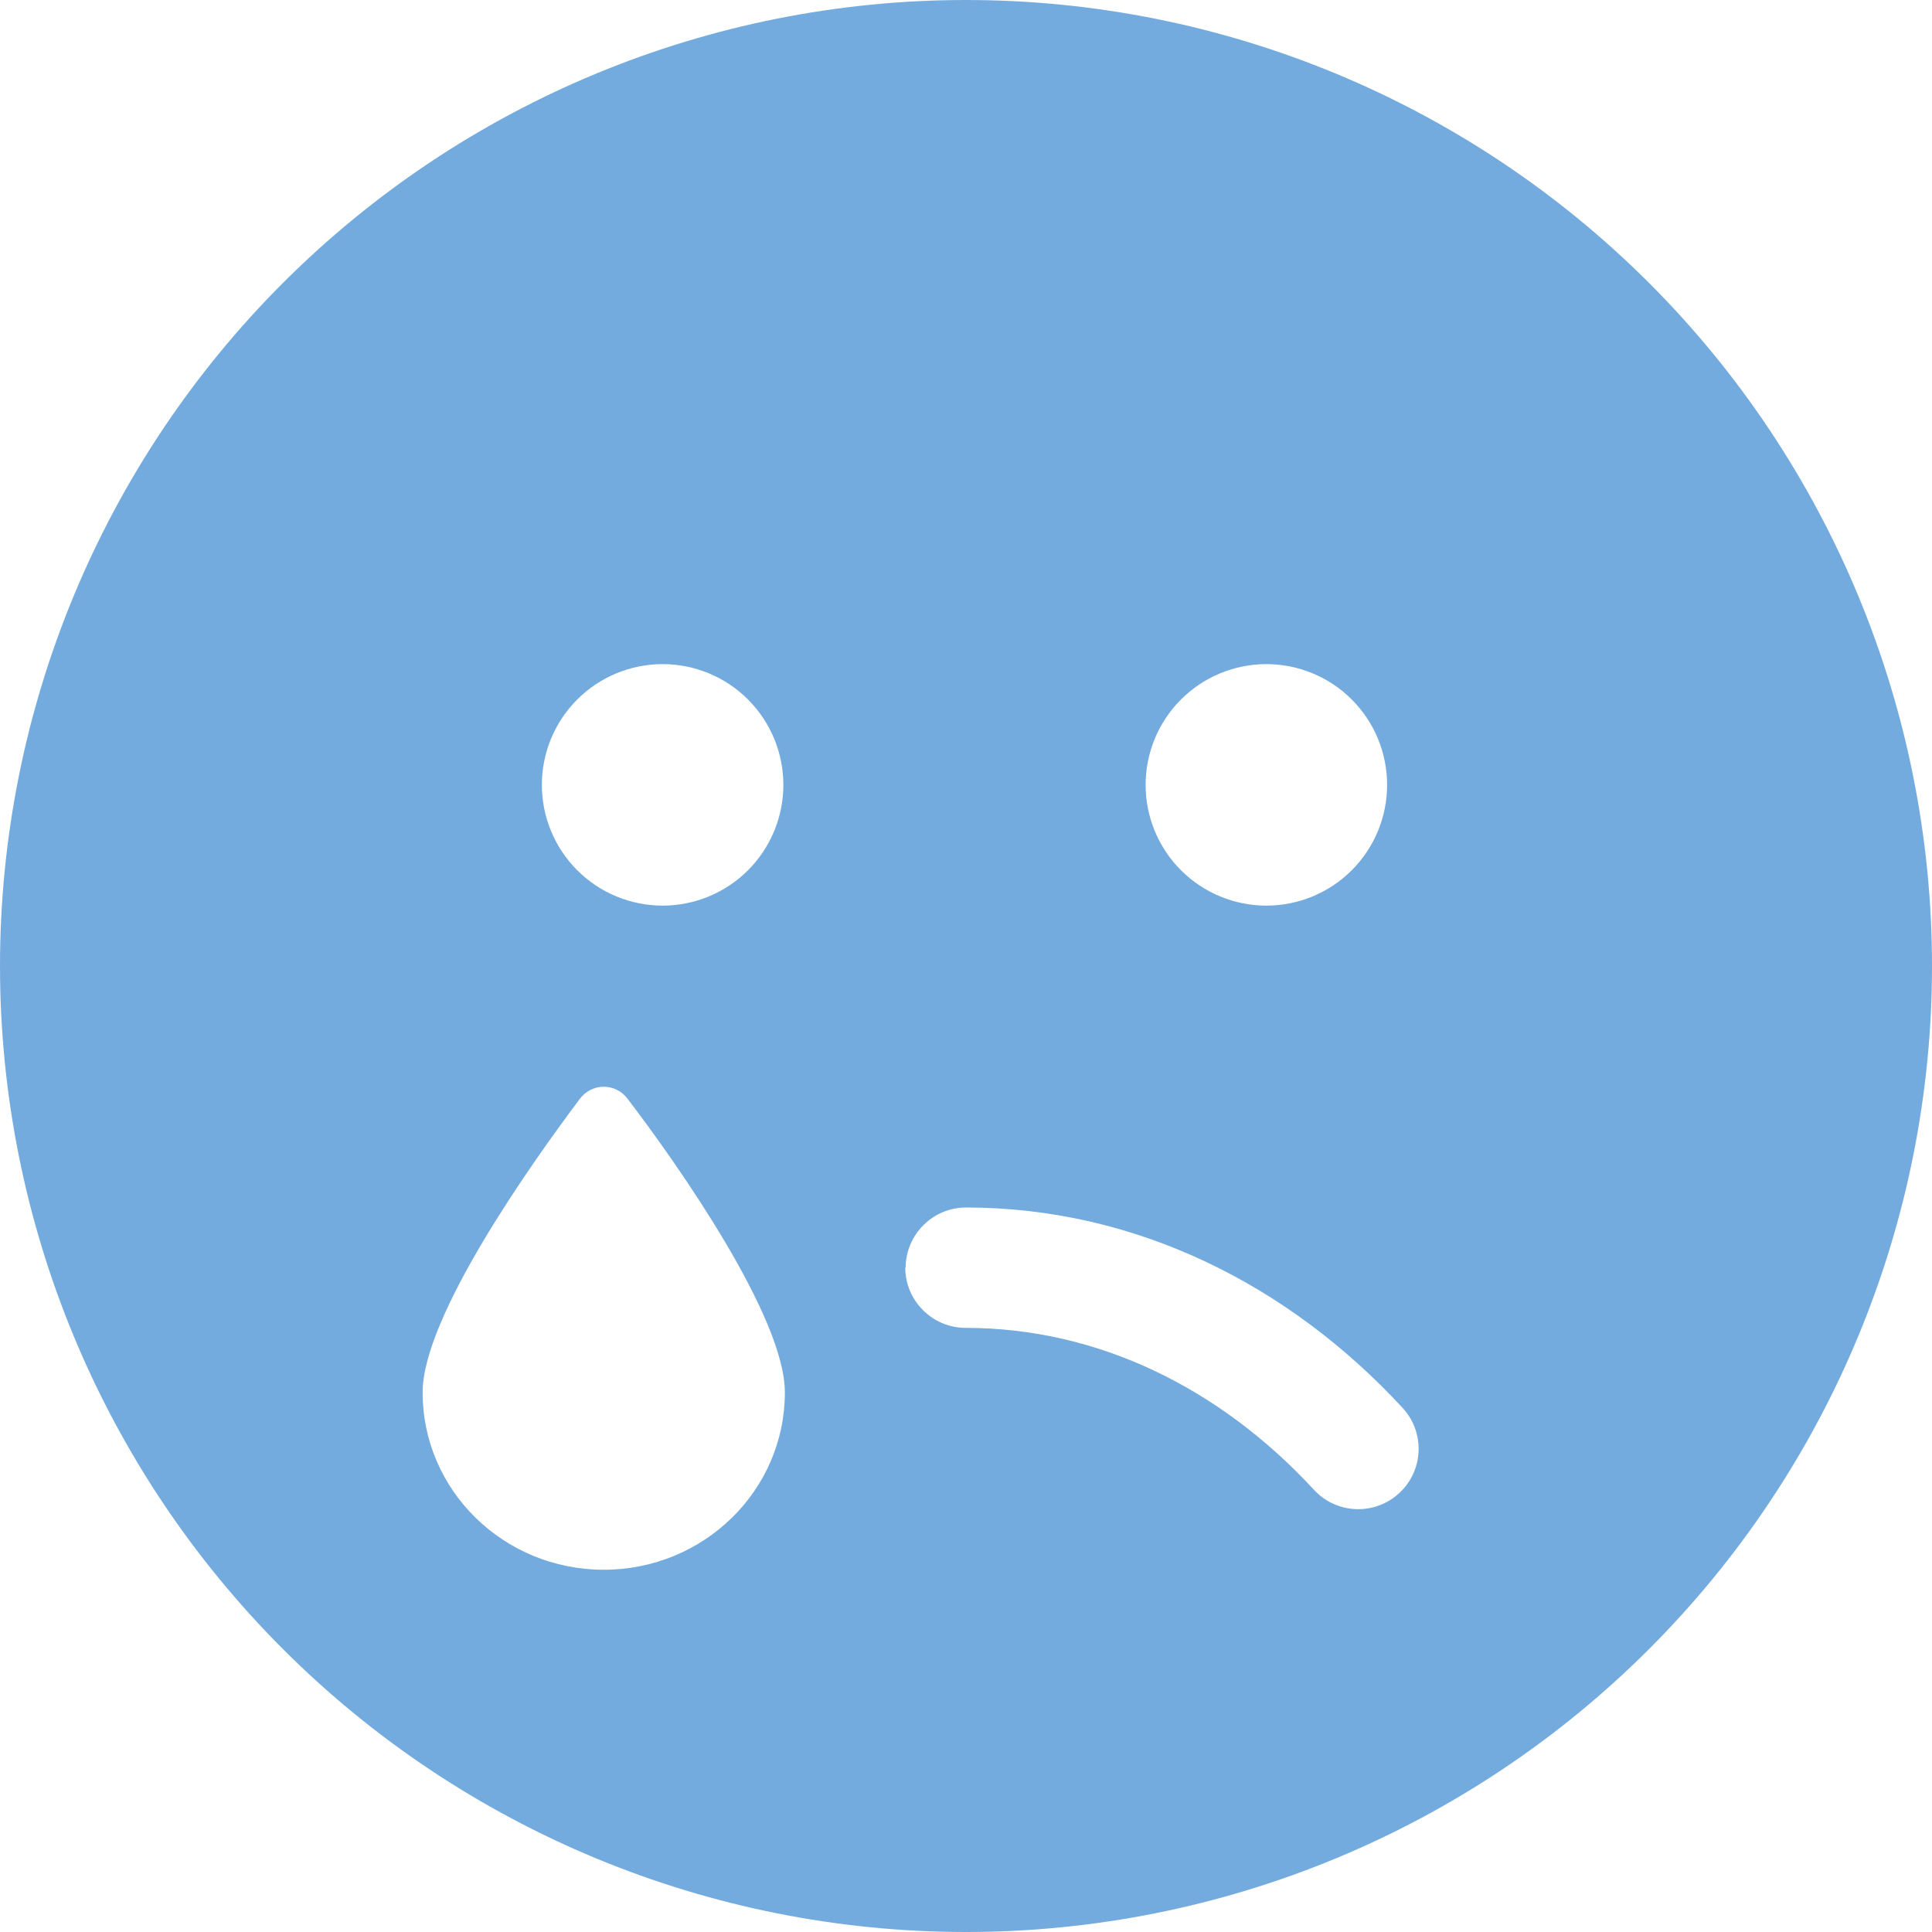 <svg width="120" height="120" viewBox="0 0 120 120" fill="none" xmlns="http://www.w3.org/2000/svg">
<path d="M0 60C0 75.913 6.321 91.174 17.574 102.426C28.826 113.679 44.087 120 60 120C75.913 120 91.174 113.679 102.426 102.426C113.679 91.174 120 75.913 120 60C120 44.087 113.679 28.826 102.426 17.574C91.174 6.321 75.913 0 60 0C44.087 0 28.826 6.321 17.574 17.574C6.321 28.826 0 44.087 0 60ZM56.25 78.75C56.25 76.688 57.938 75 60 75C70.547 75 80.062 79.805 87.117 87.445C88.523 88.969 88.43 91.336 86.906 92.742C85.383 94.148 83.016 94.055 81.609 92.531C75.75 86.18 68.156 82.477 59.977 82.477C57.914 82.477 56.227 80.789 56.227 78.727L56.25 78.75ZM37.5 97.5C31.289 97.5 26.25 92.578 26.25 86.484C26.25 81.797 32.953 72.328 36 68.273C36.75 67.242 38.25 67.242 39 68.273C42.094 72.328 48.75 81.797 48.75 86.484C48.75 92.578 43.711 97.5 37.5 97.5ZM86.156 48.75C86.156 50.739 85.366 52.647 83.96 54.053C82.553 55.46 80.645 56.25 78.656 56.25C76.667 56.25 74.76 55.46 73.353 54.053C71.946 52.647 71.156 50.739 71.156 48.75C71.156 46.761 71.946 44.853 73.353 43.447C74.76 42.04 76.667 41.25 78.656 41.25C80.645 41.25 82.553 42.04 83.96 43.447C85.366 44.853 86.156 46.761 86.156 48.75ZM41.156 41.25C43.145 41.25 45.053 42.04 46.46 43.447C47.866 44.853 48.656 46.761 48.656 48.75C48.656 50.739 47.866 52.647 46.46 54.053C45.053 55.46 43.145 56.25 41.156 56.25C39.167 56.25 37.26 55.46 35.853 54.053C34.446 52.647 33.656 50.739 33.656 48.75C33.656 46.761 34.446 44.853 35.853 43.447C37.26 42.04 39.167 41.25 41.156 41.25Z" fill="#73ABDE"/>
</svg>
